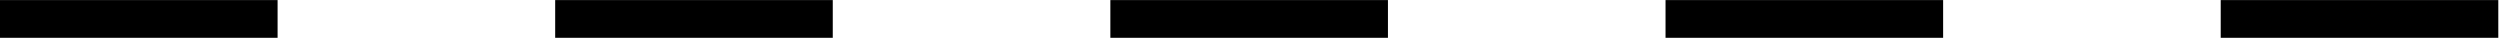 <svg xmlns="http://www.w3.org/2000/svg" viewBox="0 0 132.48 2" width="132" height="2"><defs><style>.cls-1{fill:none;stroke:#000;stroke-miterlimit:10;stroke-width:2px;stroke-dasharray:14.71;}</style></defs><title>motion-line</title><g id="Layer_2" data-name="Layer 2"><g id="Layer_2-2" data-name="Layer 2"><line class="cls-1" y1="1" x2="132.48" y2="1"/></g></g></svg>
